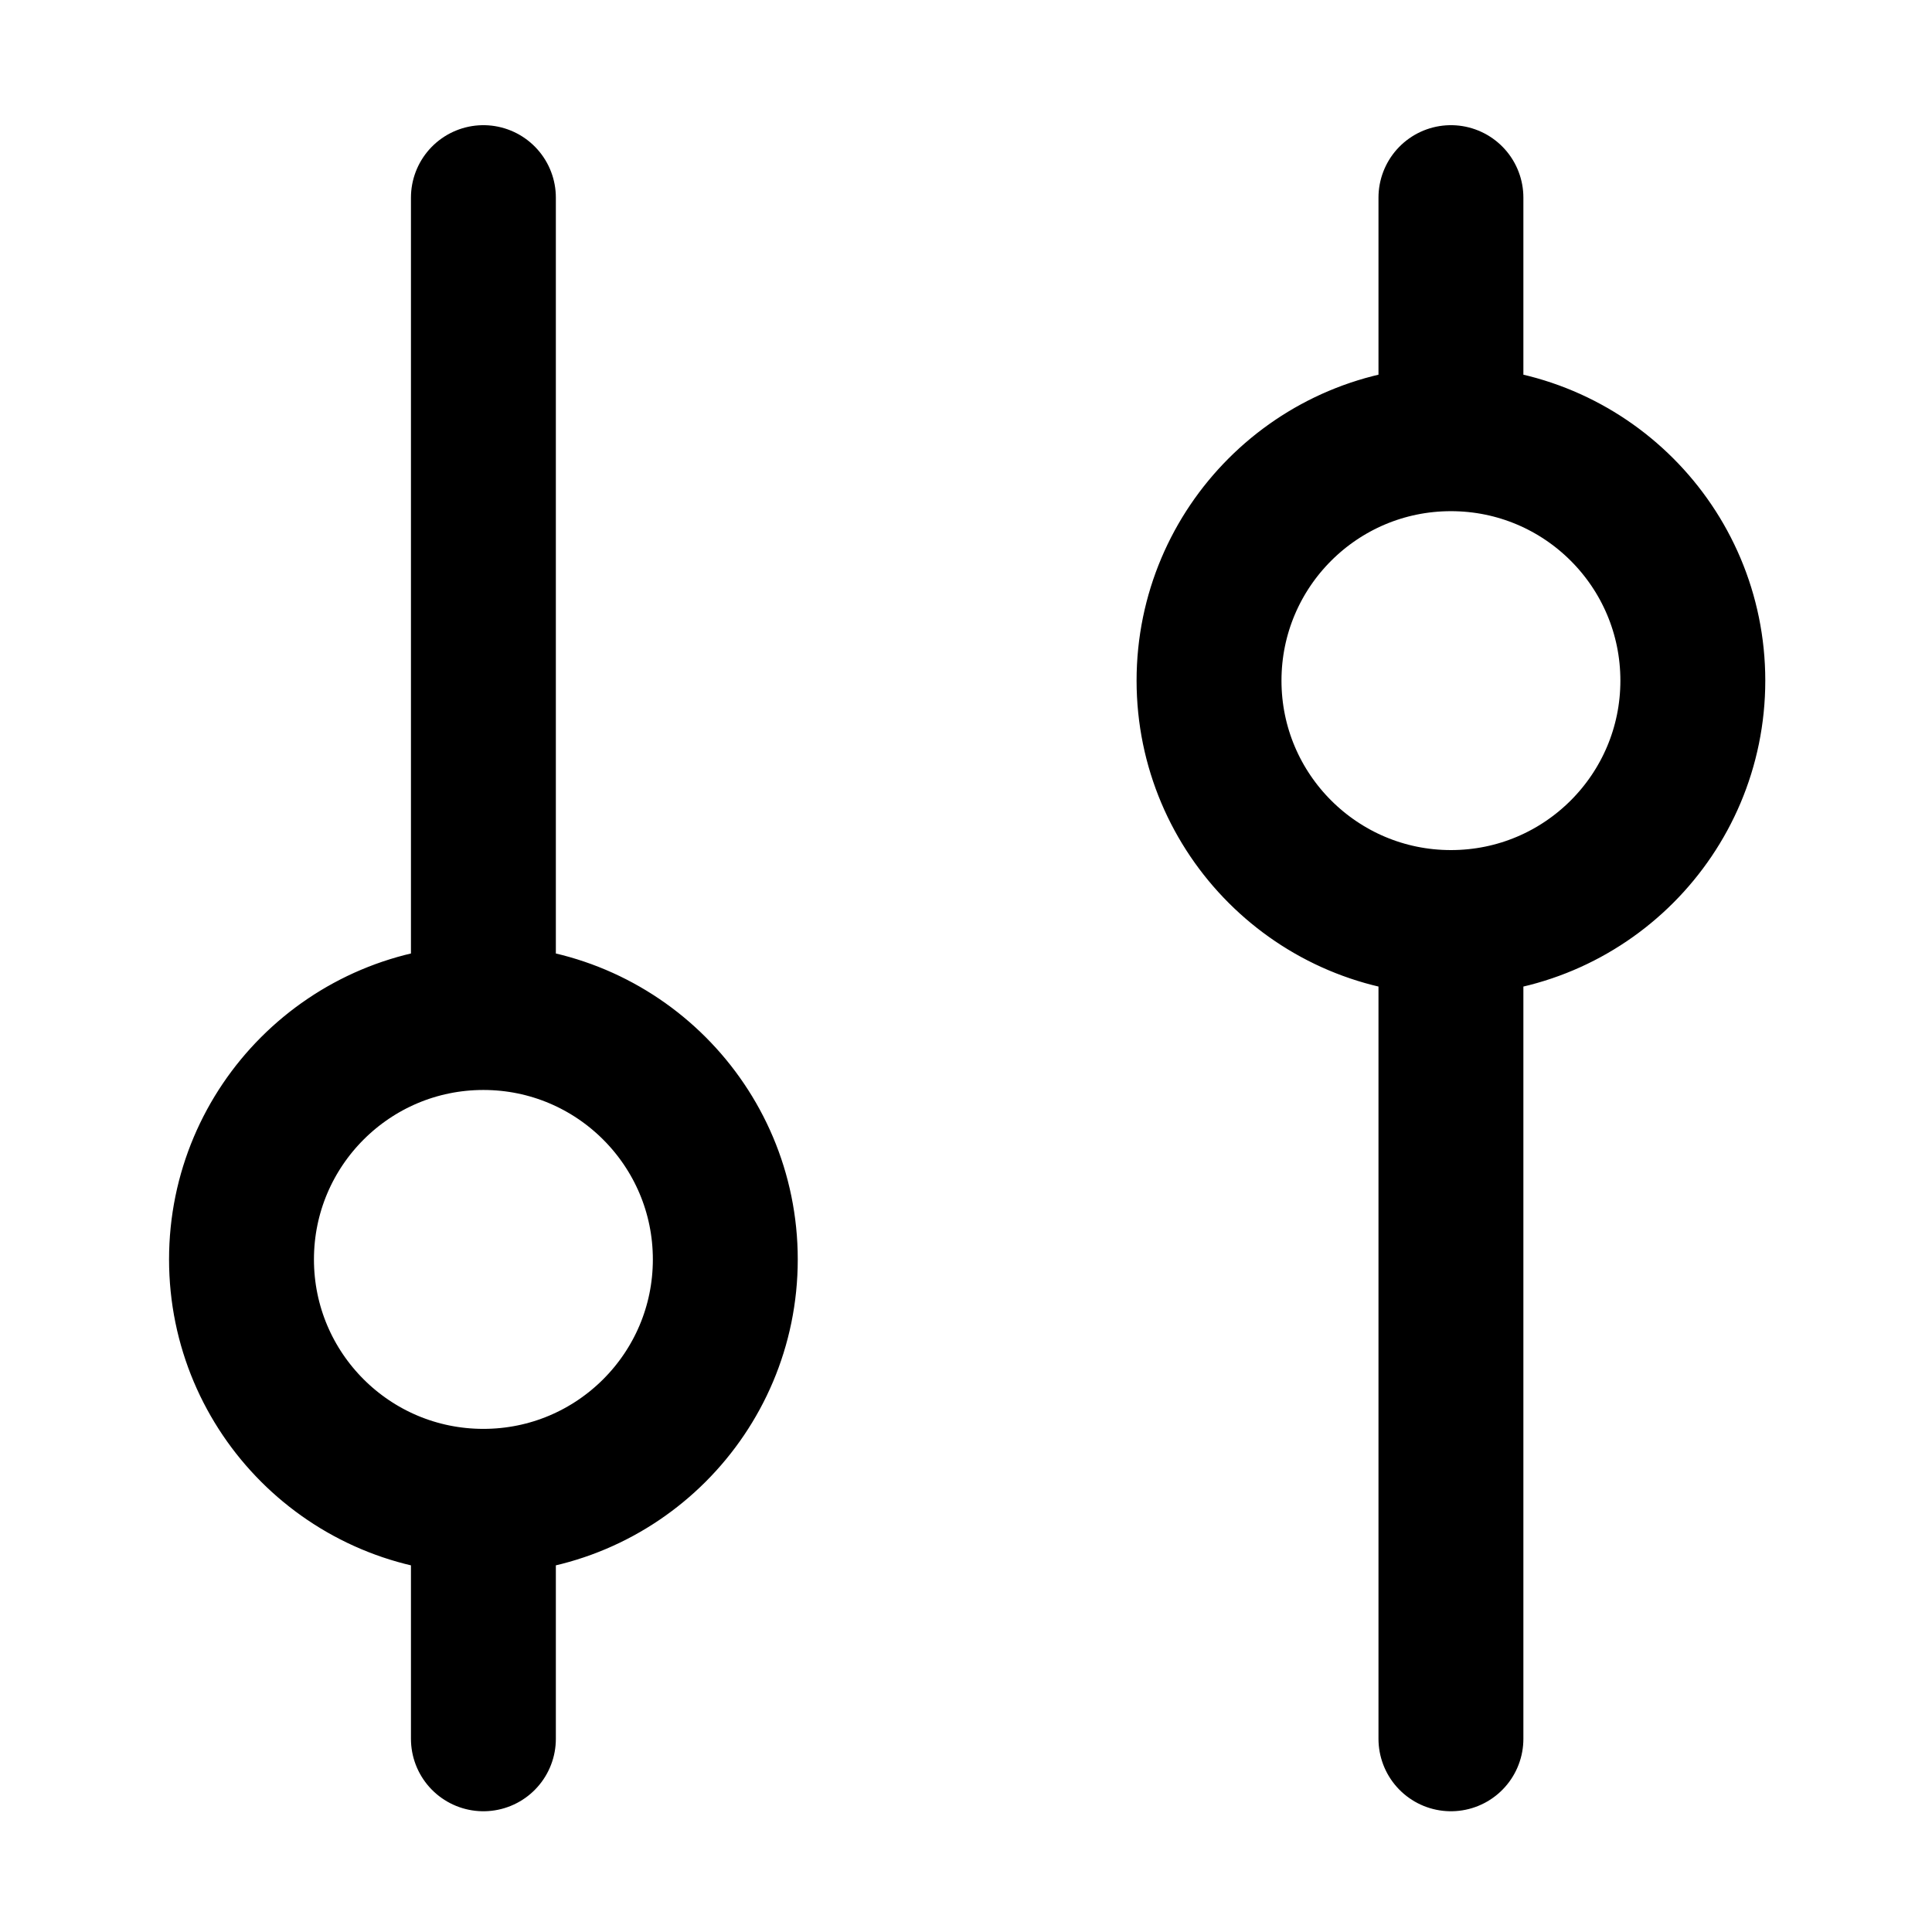 <svg width="24" height="24" viewBox="0 0 24 24" fill="none" xmlns="http://www.w3.org/2000/svg">
    <path d="M6.005 12.64C7.664 12.64 9.01 13.986 9.01 15.645C9.01 17.305 7.664 18.65 6.005 18.65M6.005 12.64C4.345 12.64 3 13.986 3 15.645C3 17.305 4.345 18.65 6.005 18.65M6.005 12.64L6.005 2.455M6.005 18.65L6.005 21.6M18.024 5.45C19.684 5.45 21.029 6.795 21.029 8.455C21.029 10.114 19.684 11.46 18.024 11.46M18.024 5.45C16.365 5.45 15.019 6.795 15.019 8.455C15.019 10.114 16.365 11.46 18.024 11.46M18.024 5.45L18.024 2.455M18.024 11.46L18.024 21.6" stroke="black" stroke-width="1.8" stroke-linecap="round"/>
</svg>
